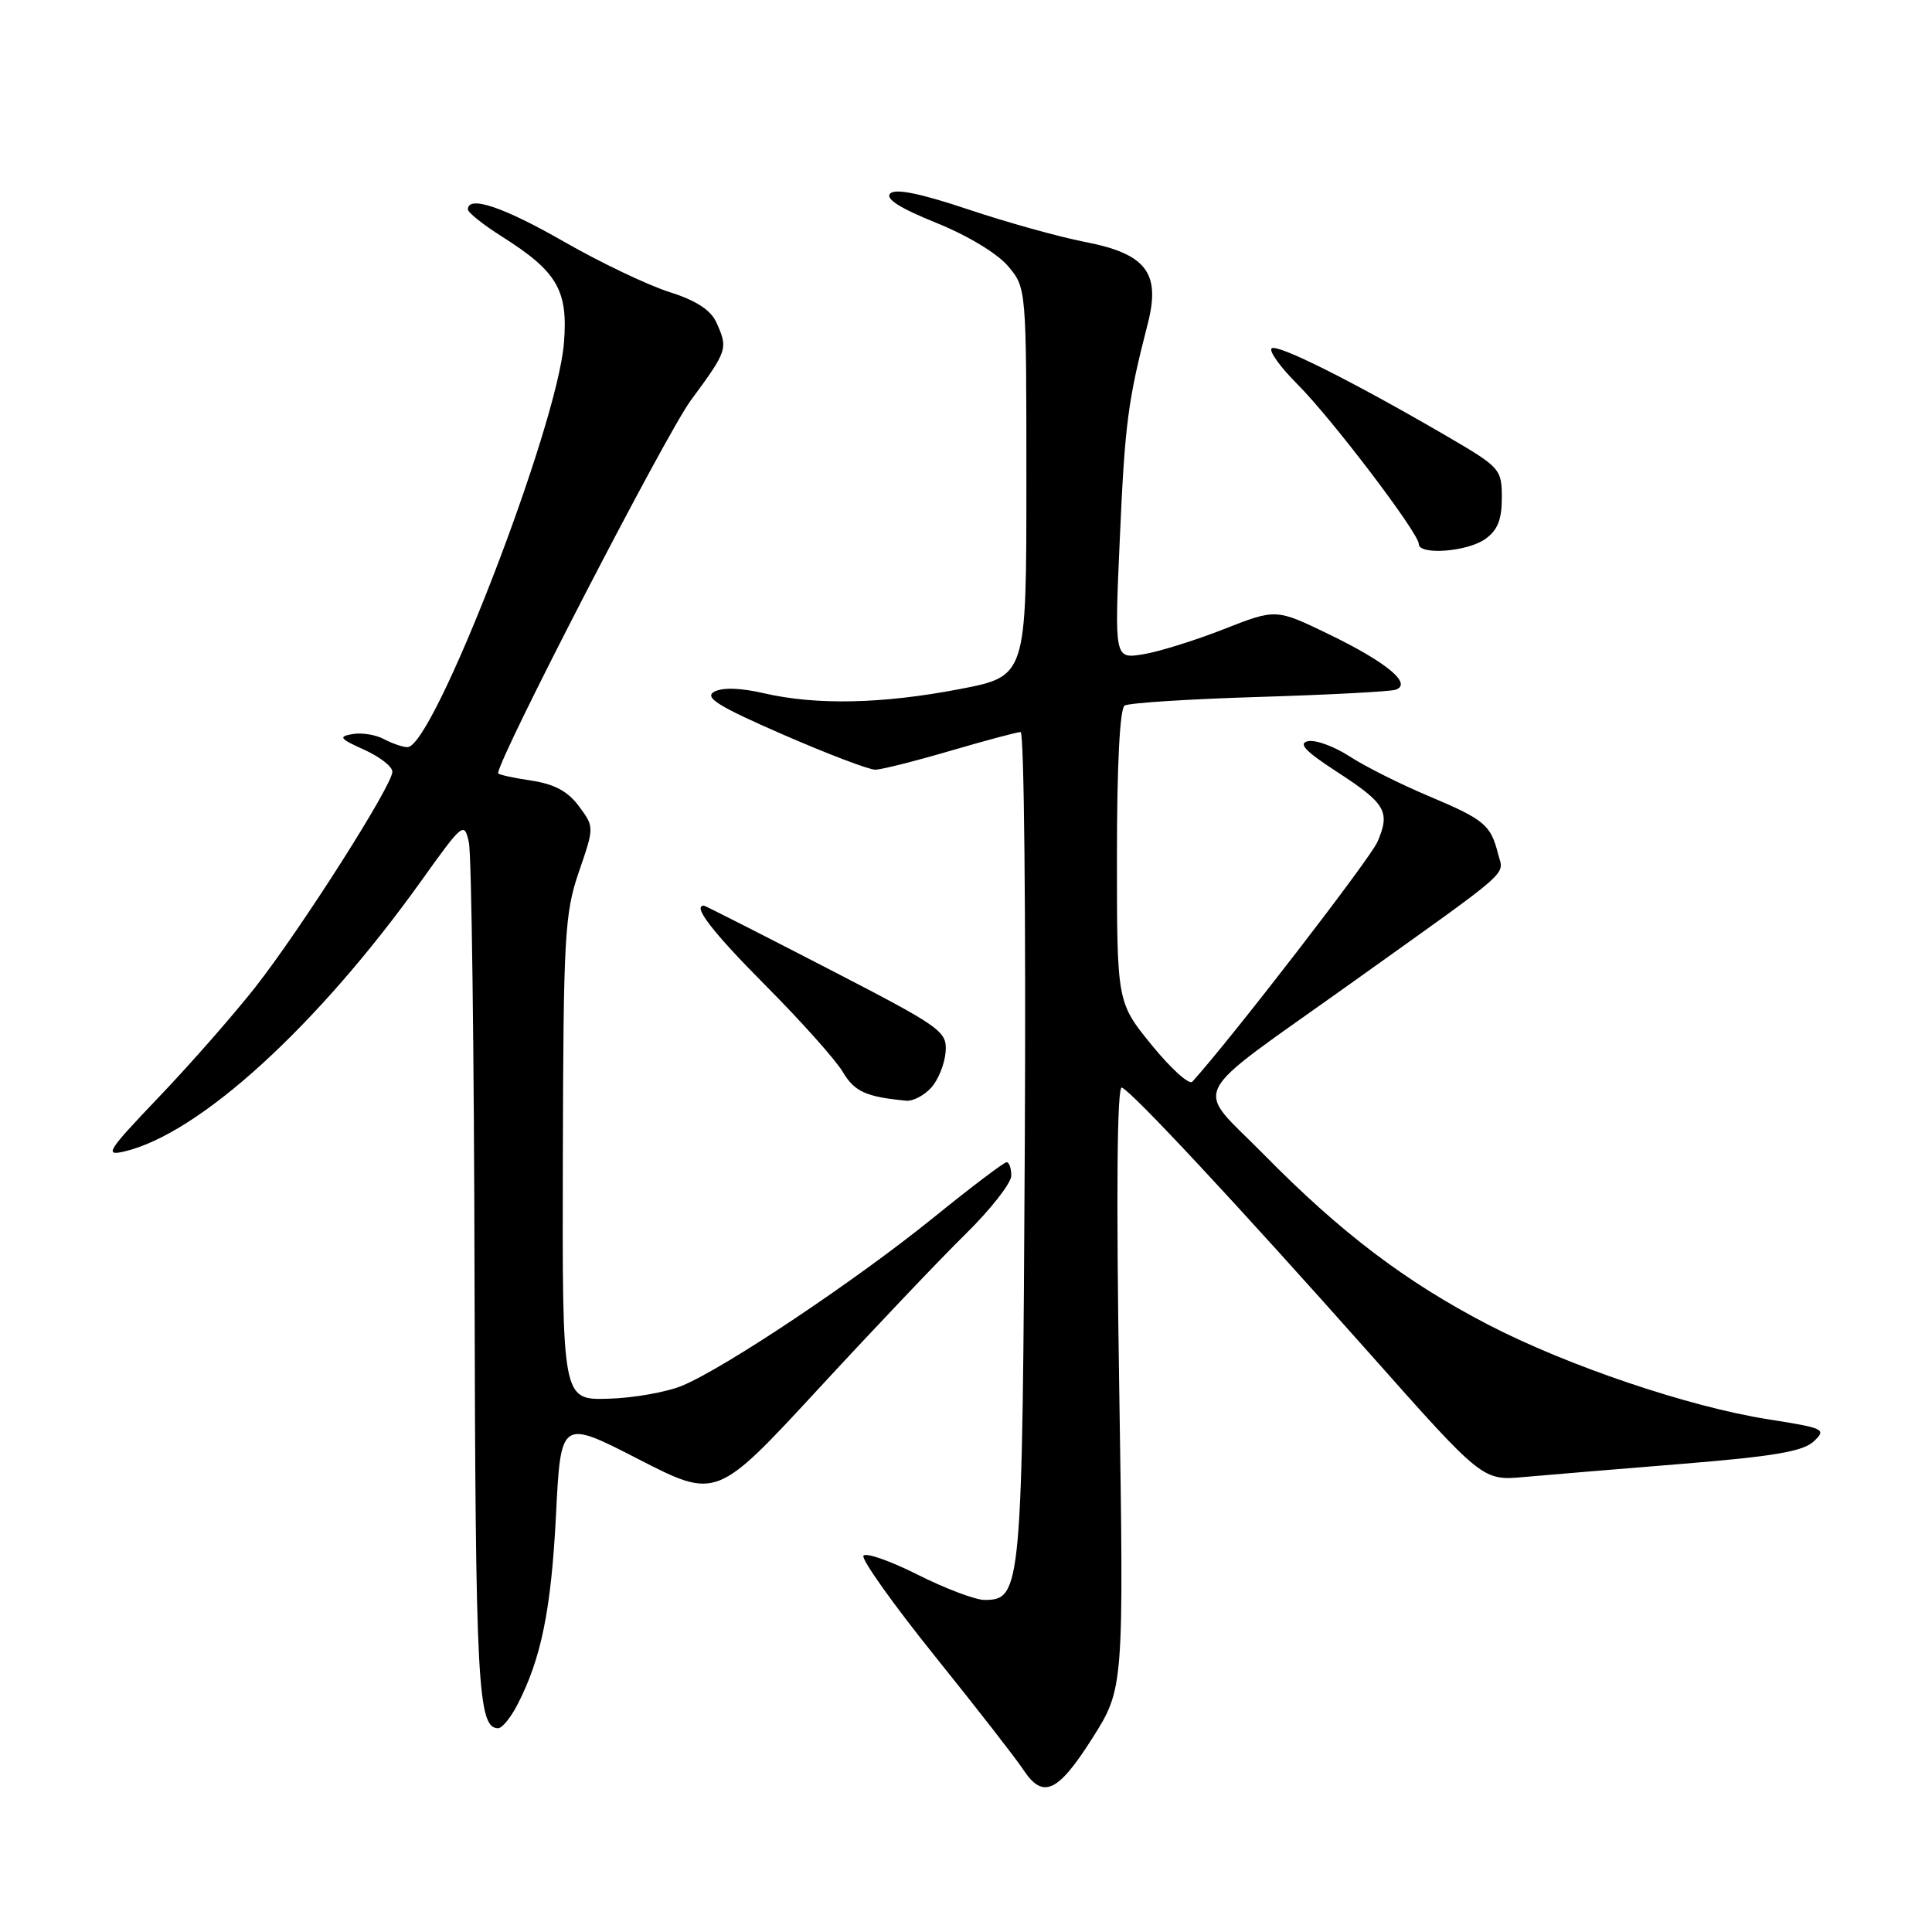 <?xml version="1.0" encoding="UTF-8" standalone="no"?>
<!DOCTYPE svg PUBLIC "-//W3C//DTD SVG 1.1//EN" "http://www.w3.org/Graphics/SVG/1.1/DTD/svg11.dtd" >
<svg xmlns="http://www.w3.org/2000/svg" xmlns:xlink="http://www.w3.org/1999/xlink" version="1.1" viewBox="0 0 256 256">
 <g >
 <path fill="currentColor"
d=" M 144.71 230.37 C 148.92 223.73 148.92 223.73 148.30 183.73 C 147.89 157.89 148.02 143.86 148.65 144.11 C 150.03 144.66 163.99 159.65 181.49 179.35 C 196.45 196.21 196.45 196.21 201.97 195.71 C 205.01 195.44 214.47 194.65 223.00 193.96 C 234.97 192.99 238.91 192.32 240.32 191.00 C 242.06 189.38 241.76 189.24 234.32 188.07 C 223.80 186.42 207.68 180.97 197.14 175.50 C 186.21 169.82 177.64 163.32 167.50 153.01 C 158.18 143.53 156.89 146.09 179.00 130.30 C 200.91 114.65 199.25 116.11 198.50 113.14 C 197.53 109.29 196.69 108.59 189.25 105.46 C 185.54 103.90 180.84 101.54 178.82 100.22 C 176.80 98.91 174.32 98.00 173.32 98.21 C 171.97 98.50 172.96 99.55 177.12 102.25 C 183.63 106.47 184.25 107.54 182.52 111.55 C 181.56 113.78 163.10 137.70 157.99 143.33 C 157.58 143.79 155.16 141.61 152.62 138.49 C 148.00 132.82 148.00 132.82 148.00 113.47 C 148.00 101.44 148.38 93.88 149.02 93.49 C 149.58 93.14 157.56 92.63 166.77 92.35 C 175.97 92.07 184.12 91.64 184.89 91.40 C 187.24 90.65 183.78 87.77 176.08 84.04 C 169.08 80.65 169.08 80.65 162.15 83.37 C 158.34 84.87 153.52 86.37 151.45 86.70 C 147.67 87.31 147.67 87.31 148.38 71.41 C 149.05 56.15 149.44 53.17 152.08 42.91 C 153.82 36.15 151.88 33.62 143.72 32.05 C 140.30 31.38 133.33 29.44 128.24 27.73 C 121.96 25.63 118.65 24.95 117.96 25.64 C 117.27 26.33 119.23 27.58 124.04 29.52 C 128.17 31.18 132.15 33.58 133.57 35.26 C 136.00 38.15 136.00 38.15 136.00 63.88 C 136.00 89.61 136.00 89.61 127.16 91.31 C 116.88 93.28 108.16 93.46 101.23 91.86 C 98.07 91.13 95.71 91.07 94.62 91.67 C 93.29 92.42 95.19 93.60 103.72 97.32 C 109.65 99.90 115.17 102.01 116.00 101.99 C 116.83 101.97 121.30 100.84 125.95 99.48 C 130.60 98.12 134.78 97.00 135.24 97.00 C 135.70 97.00 135.95 121.64 135.79 151.75 C 135.48 210.63 135.36 212.00 130.46 212.00 C 129.24 212.00 125.25 210.49 121.59 208.65 C 117.93 206.81 114.70 205.68 114.41 206.15 C 114.12 206.62 118.38 212.61 123.89 219.46 C 129.40 226.31 134.65 233.06 135.57 234.46 C 138.18 238.44 140.15 237.56 144.71 230.37 Z  M 68.55 225.90 C 71.72 219.78 73.03 213.30 73.67 200.78 C 74.31 188.06 74.31 188.06 84.62 193.36 C 94.94 198.65 94.94 198.65 108.40 184.08 C 115.80 176.06 124.59 166.81 127.93 163.53 C 131.27 160.25 134.00 156.76 134.00 155.78 C 134.00 154.80 133.72 154.00 133.38 154.00 C 133.04 154.00 128.65 157.32 123.63 161.39 C 113.38 169.68 96.15 181.20 90.42 183.60 C 88.34 184.47 83.91 185.25 80.57 185.34 C 74.50 185.50 74.50 185.50 74.58 153.50 C 74.65 123.99 74.82 121.04 76.70 115.54 C 78.75 109.58 78.75 109.58 76.71 106.83 C 75.25 104.85 73.46 103.89 70.34 103.42 C 67.95 103.07 66.00 102.63 66.00 102.46 C 66.00 100.54 88.20 57.59 91.53 53.06 C 96.42 46.42 96.50 46.19 94.91 42.70 C 94.16 41.06 92.20 39.80 88.66 38.68 C 85.82 37.78 79.56 34.79 74.74 32.03 C 66.71 27.42 62.00 25.84 62.00 27.75 C 62.00 28.16 64.03 29.78 66.50 31.34 C 73.86 35.99 75.30 38.47 74.72 45.50 C 73.80 56.71 57.42 99.00 54.00 99.00 C 53.38 99.00 51.97 98.52 50.88 97.94 C 49.79 97.35 47.91 97.05 46.70 97.27 C 44.80 97.60 45.00 97.88 48.25 99.34 C 50.31 100.27 52.00 101.58 51.99 102.26 C 51.99 104.08 39.89 123.08 33.82 130.82 C 30.93 134.49 25.18 141.05 21.03 145.39 C 14.20 152.55 13.78 153.21 16.50 152.57 C 26.41 150.23 42.02 136.00 55.79 116.76 C 61.36 108.97 61.52 108.85 62.13 111.64 C 62.48 113.21 62.82 139.39 62.88 169.82 C 63.00 223.31 63.30 229.00 66.01 229.00 C 66.53 229.00 67.67 227.60 68.55 225.90 Z  M 123.39 144.12 C 124.33 143.09 125.18 140.95 125.30 139.37 C 125.49 136.63 124.80 136.14 109.52 128.25 C 100.73 123.71 93.42 120.00 93.27 120.00 C 91.70 120.00 94.42 123.52 101.51 130.65 C 106.19 135.36 110.77 140.49 111.69 142.06 C 113.22 144.65 114.78 145.35 120.10 145.85 C 120.97 145.93 122.46 145.15 123.39 144.12 Z  M 196.78 71.44 C 198.43 70.28 199.00 68.88 199.00 65.97 C 199.00 62.15 198.80 61.93 191.67 57.77 C 179.13 50.47 169.18 45.49 168.49 46.17 C 168.13 46.54 169.68 48.68 171.93 50.93 C 176.47 55.47 188.00 70.65 188.00 72.09 C 188.00 73.59 194.38 73.12 196.78 71.44 Z "/>
</g>
</svg>